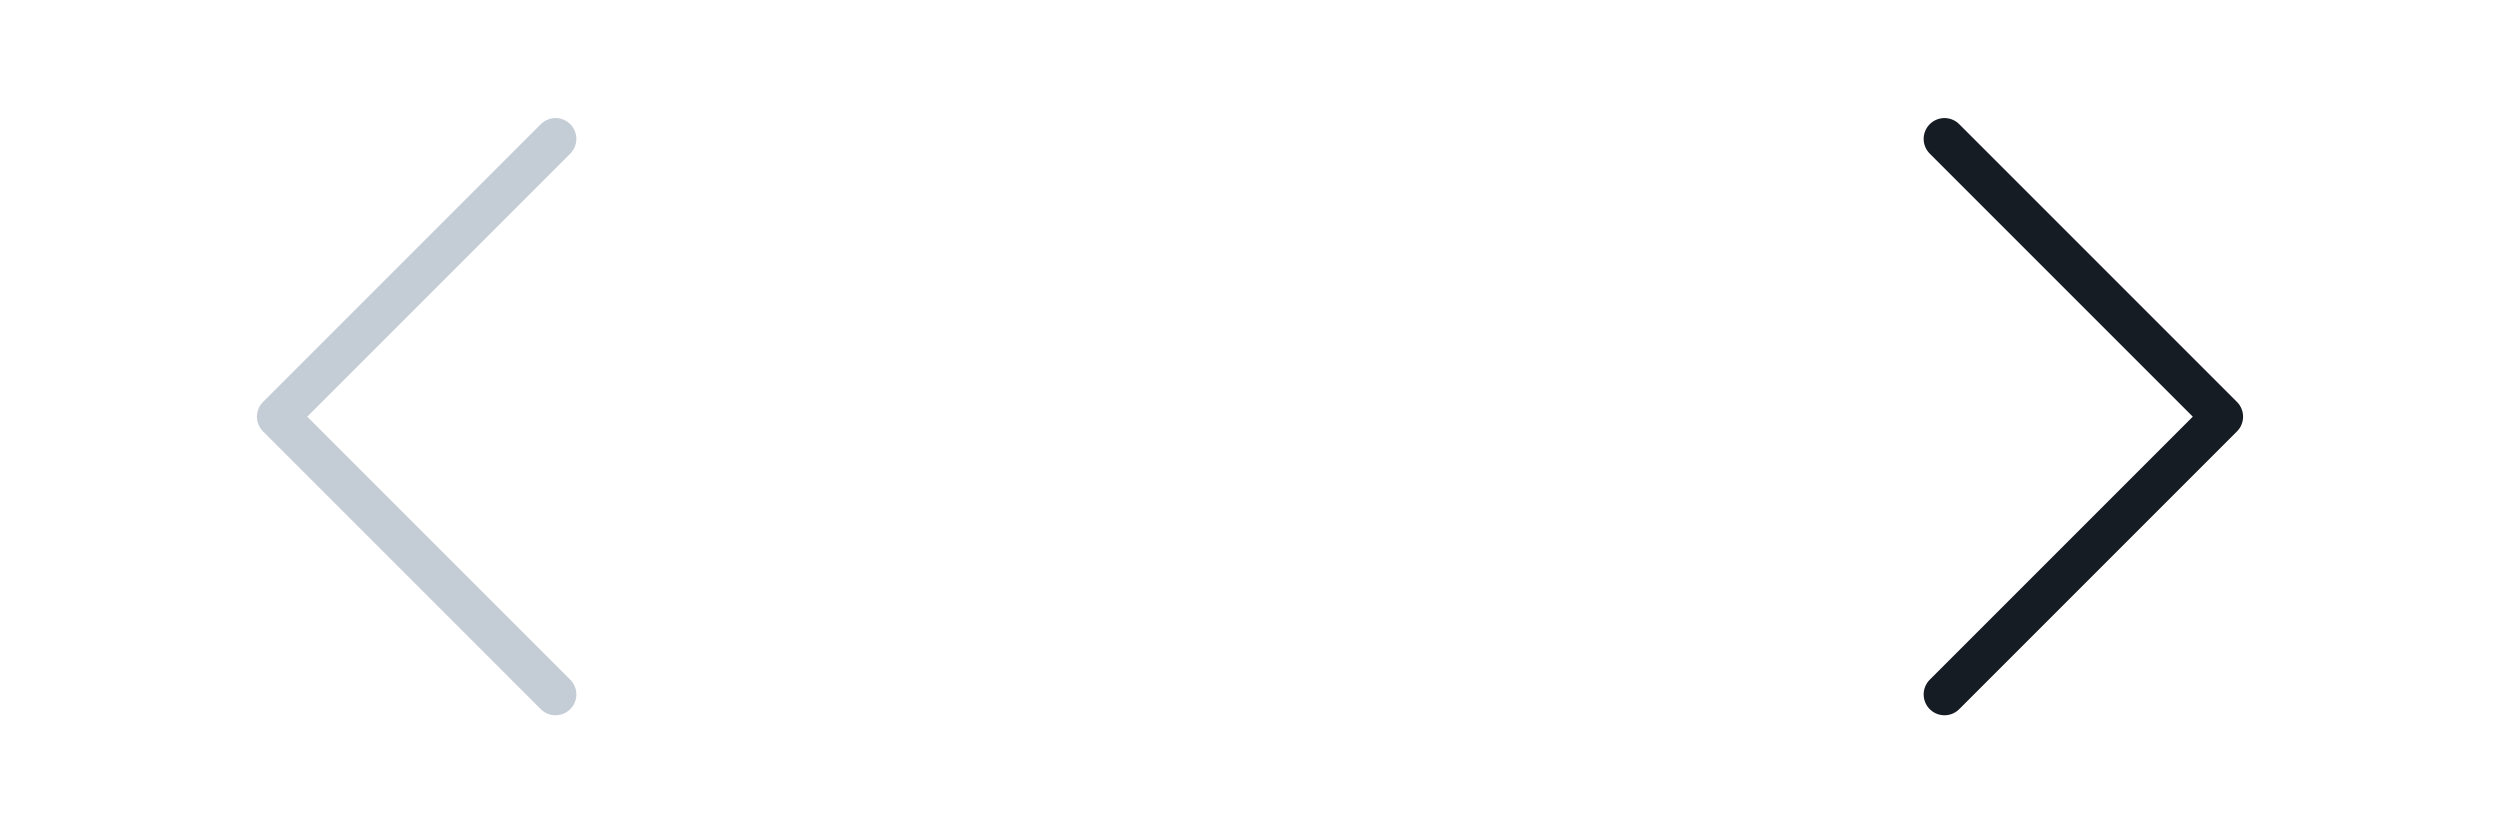 <svg width="120" height="40" viewBox="0 0 120 40" fill="none" xmlns="http://www.w3.org/2000/svg">
<path d="M93.335 6.667L106.668 20L93.335 33.333" stroke="#161C24" stroke-width="2" stroke-linecap="round" stroke-linejoin="round"/>
<path d="M26.665 33.333L13.332 20L26.665 6.667" stroke="#C4CDD5" stroke-width="2" stroke-linecap="round" stroke-linejoin="round"/>
</svg>
